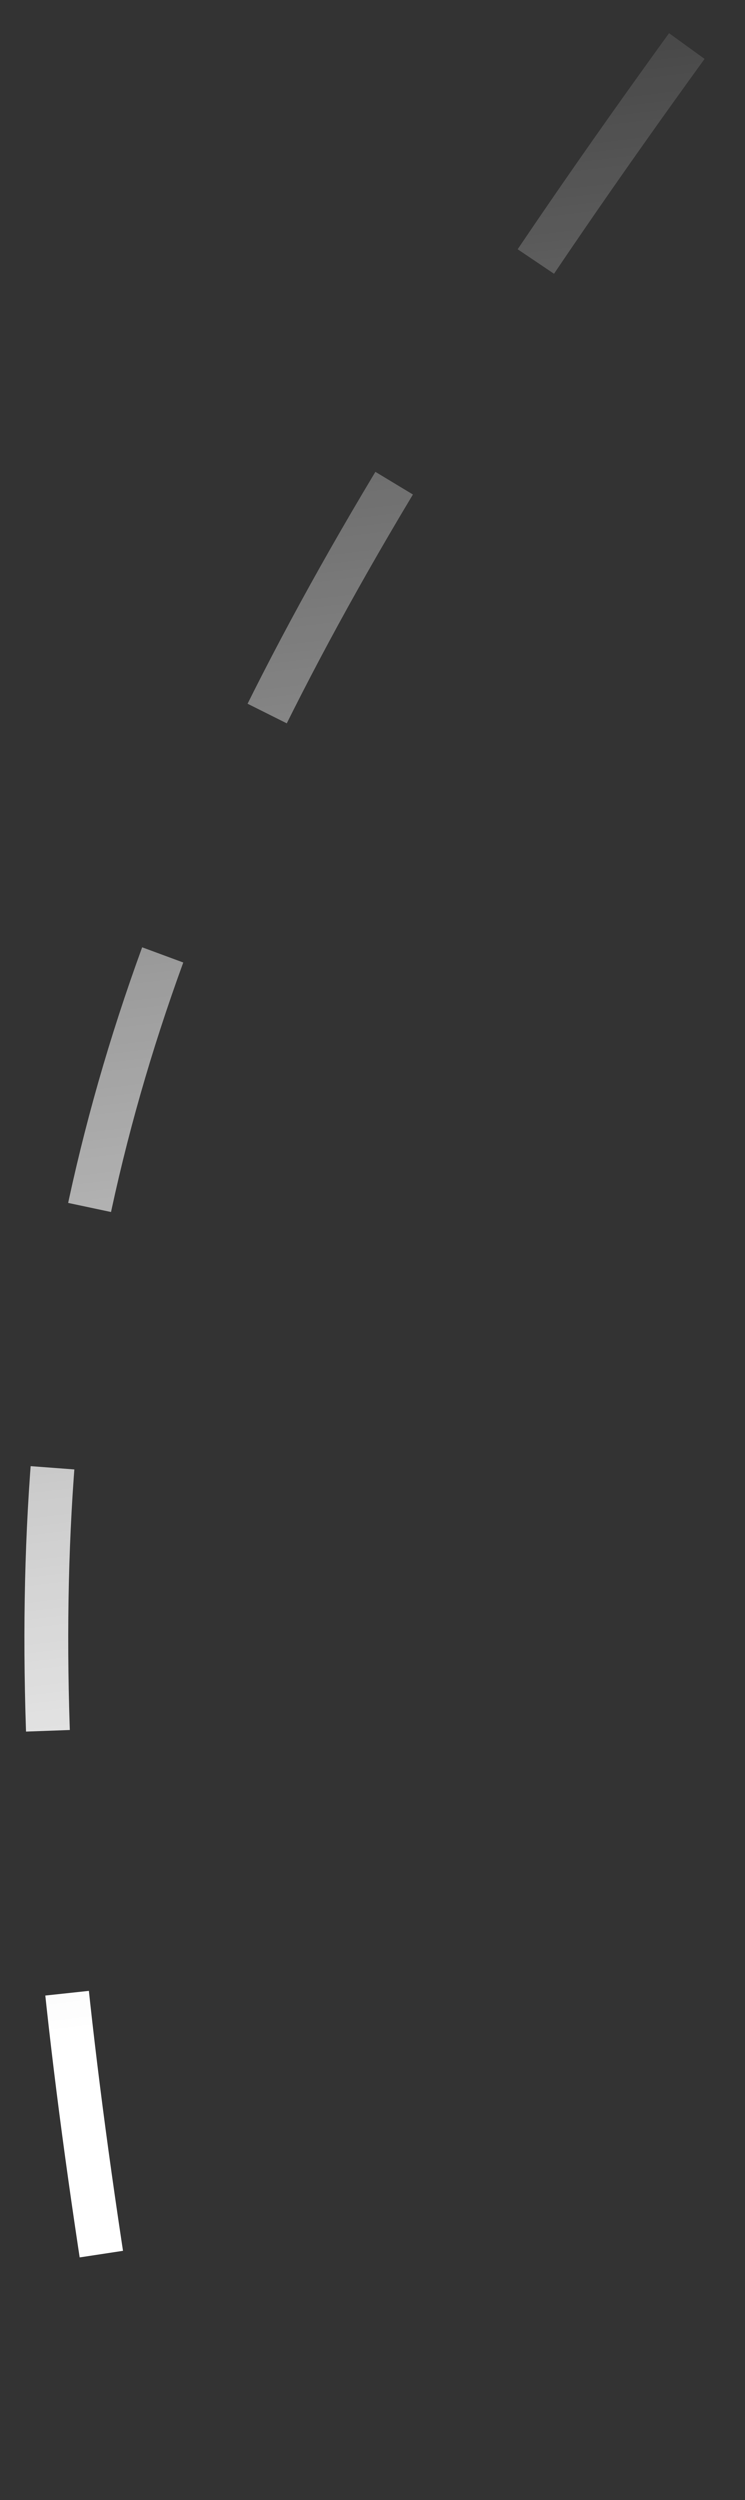 <svg width="17" height="57" viewBox="0 0 17 57" fill="none" xmlns="http://www.w3.org/2000/svg">
<rect x="0" y="0" width="17" height="57" fill="#333333" stroke="none"/>
<path d="M15.672 1.05C0.339 22.203 -1.091 31.994 3.065 56.001" stroke="url(#paint0_linear_213_2523)" stroke-dasharray="6 6"/>
<defs>
<linearGradient id="paint0_linear_213_2523" x1="-12.774" y1="48.113" x2="-18.766" y2="-0.124" gradientUnits="userSpaceOnUse">
<stop stop-color="white"/>
<stop offset="1" stop-color="white" stop-opacity="0"/>
</linearGradient>
</defs>
</svg>
